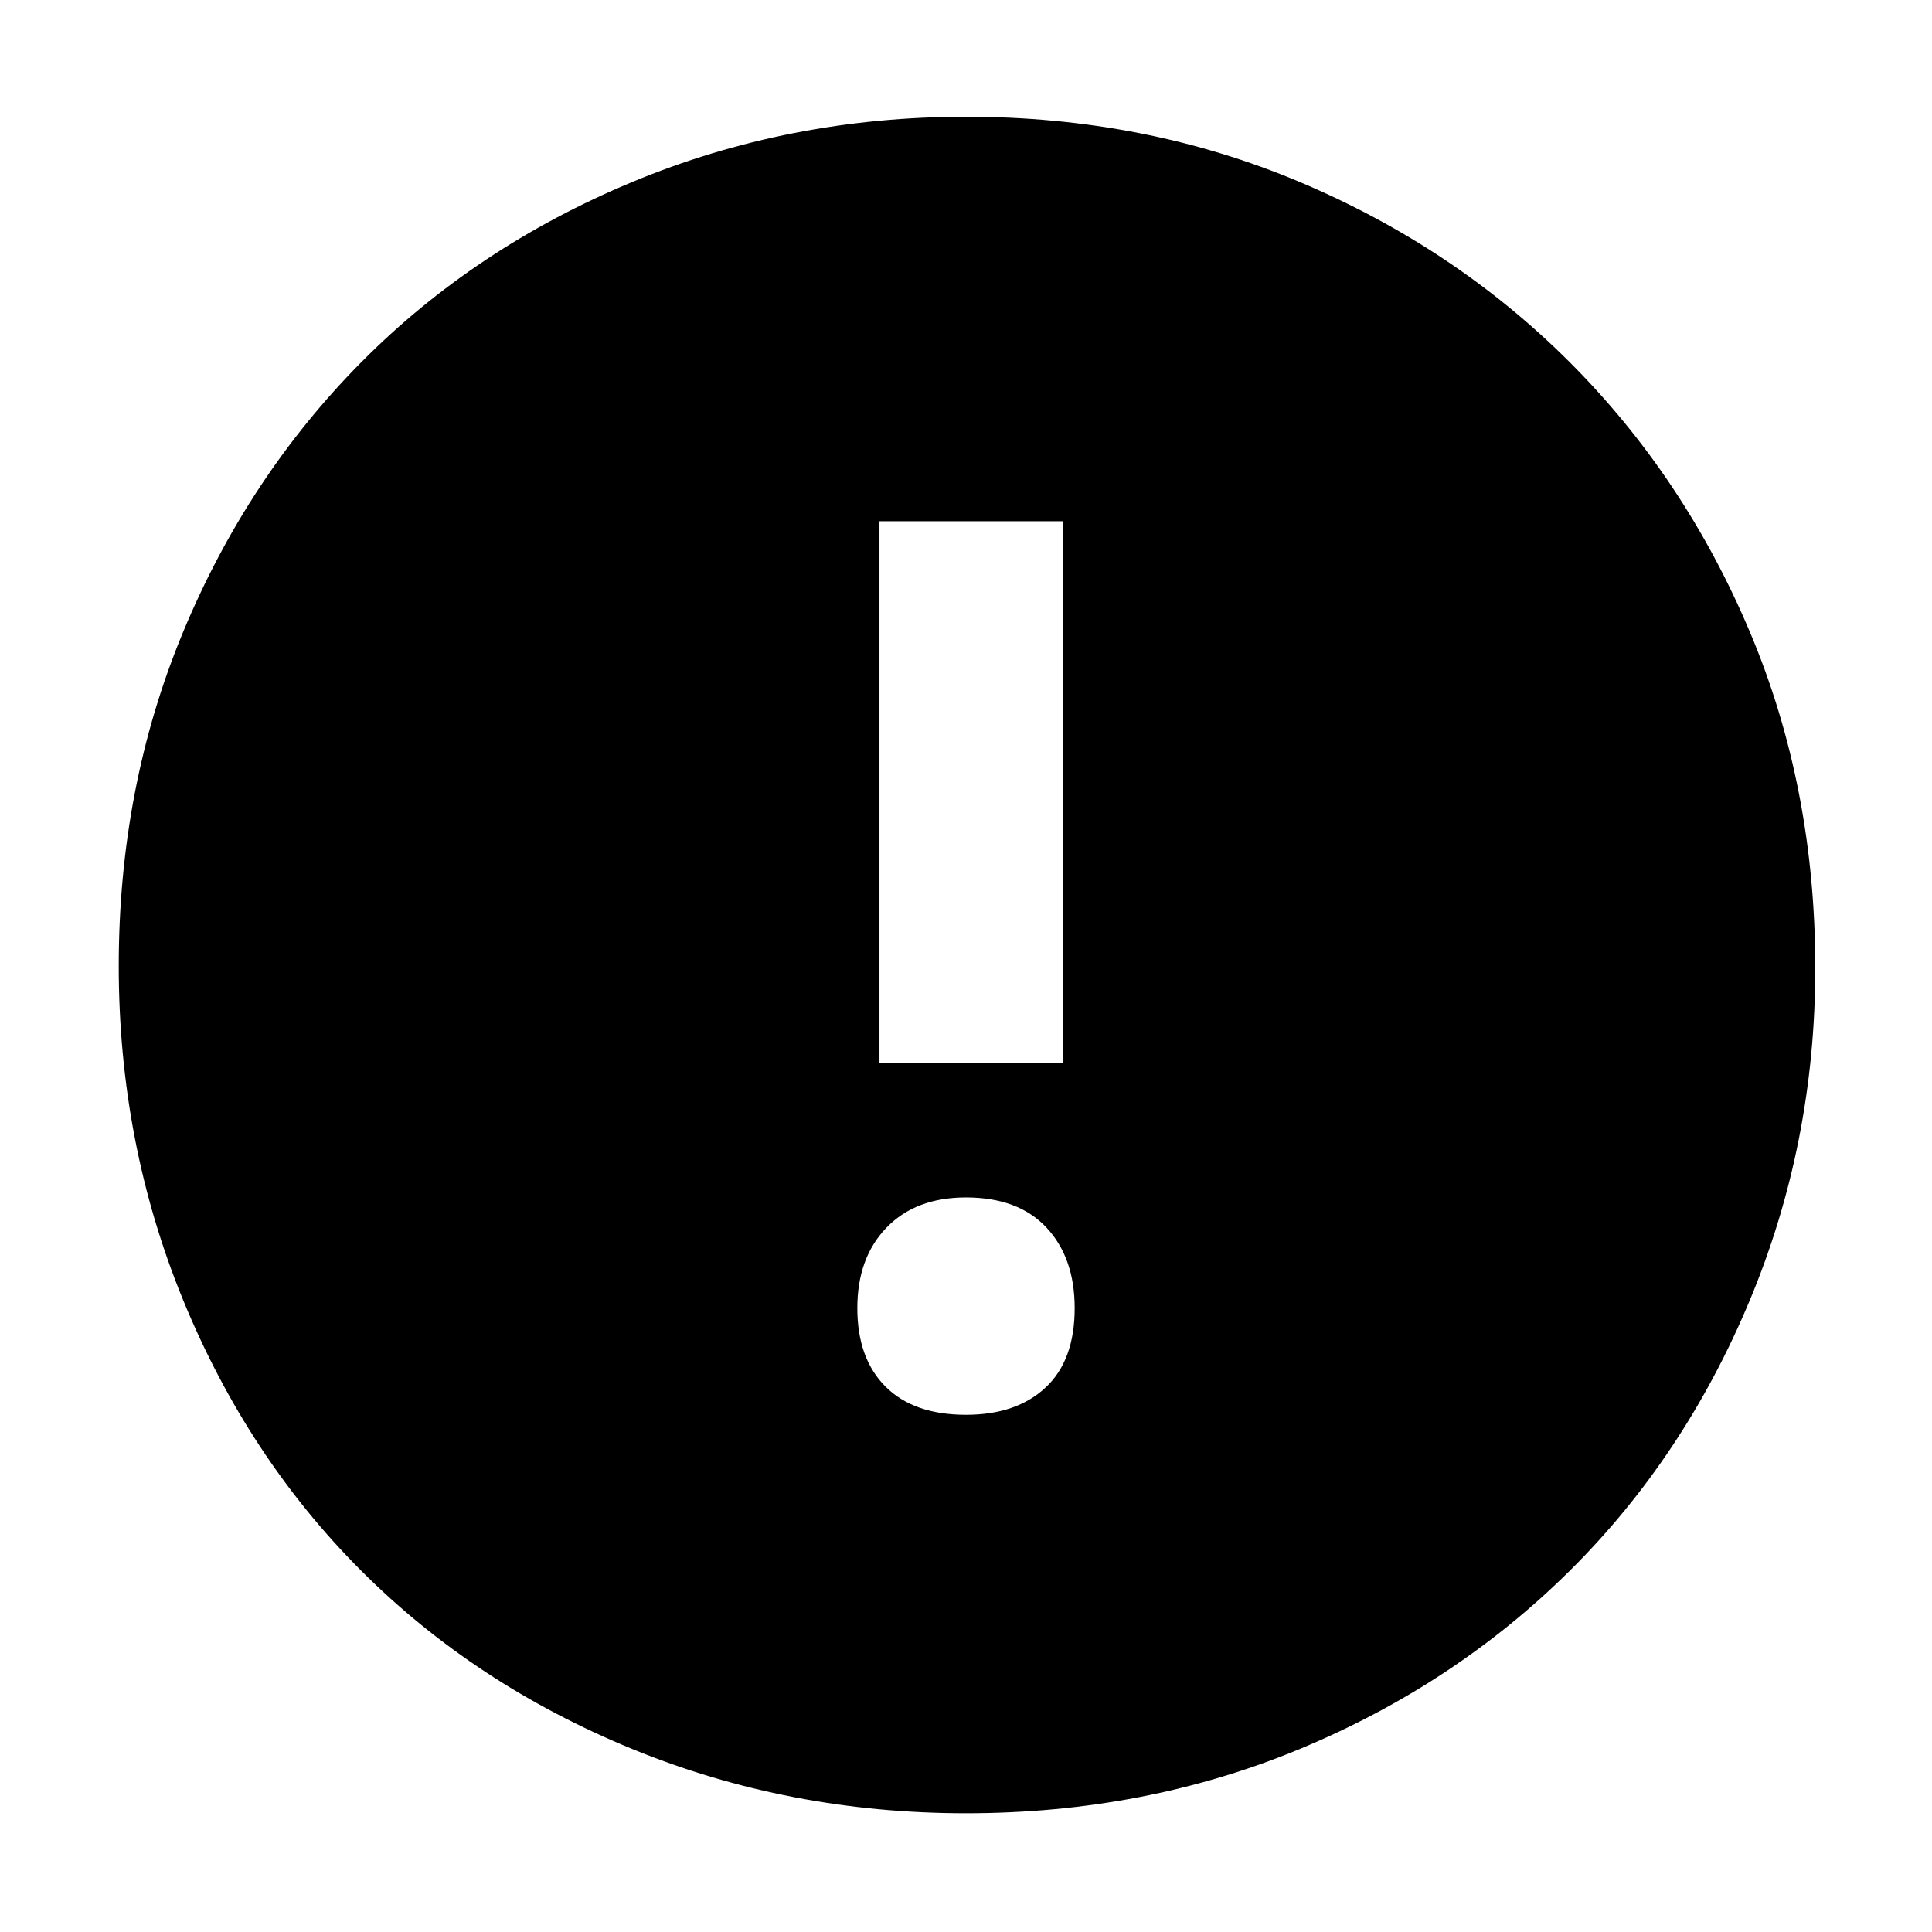 <svg xmlns="http://www.w3.org/2000/svg" height="48" width="48"><path d="M24 45.05Q19.6 45.05 15.7 43.45Q11.8 41.85 8.975 39.025Q6.15 36.2 4.55 32.3Q2.95 28.4 2.95 24Q2.95 19.55 4.55 15.7Q6.15 11.85 8.975 9Q11.8 6.15 15.7 4.525Q19.6 2.9 24 2.9Q28.45 2.9 32.3 4.525Q36.15 6.15 39 9Q41.85 11.85 43.475 15.7Q45.1 19.55 45.1 24.05Q45.1 28.4 43.475 32.3Q41.85 36.2 39 39.025Q36.15 41.85 32.3 43.45Q28.45 45.05 24 45.05ZM21.85 26.4H26.4V12.95H21.85ZM24 35.15Q25.25 35.15 25.975 34.475Q26.7 33.8 26.7 32.5Q26.7 31.25 26 30.5Q25.3 29.75 24 29.75Q22.75 29.75 22.025 30.5Q21.3 31.25 21.3 32.5Q21.3 33.75 22 34.45Q22.7 35.15 24 35.15Z"/></svg>